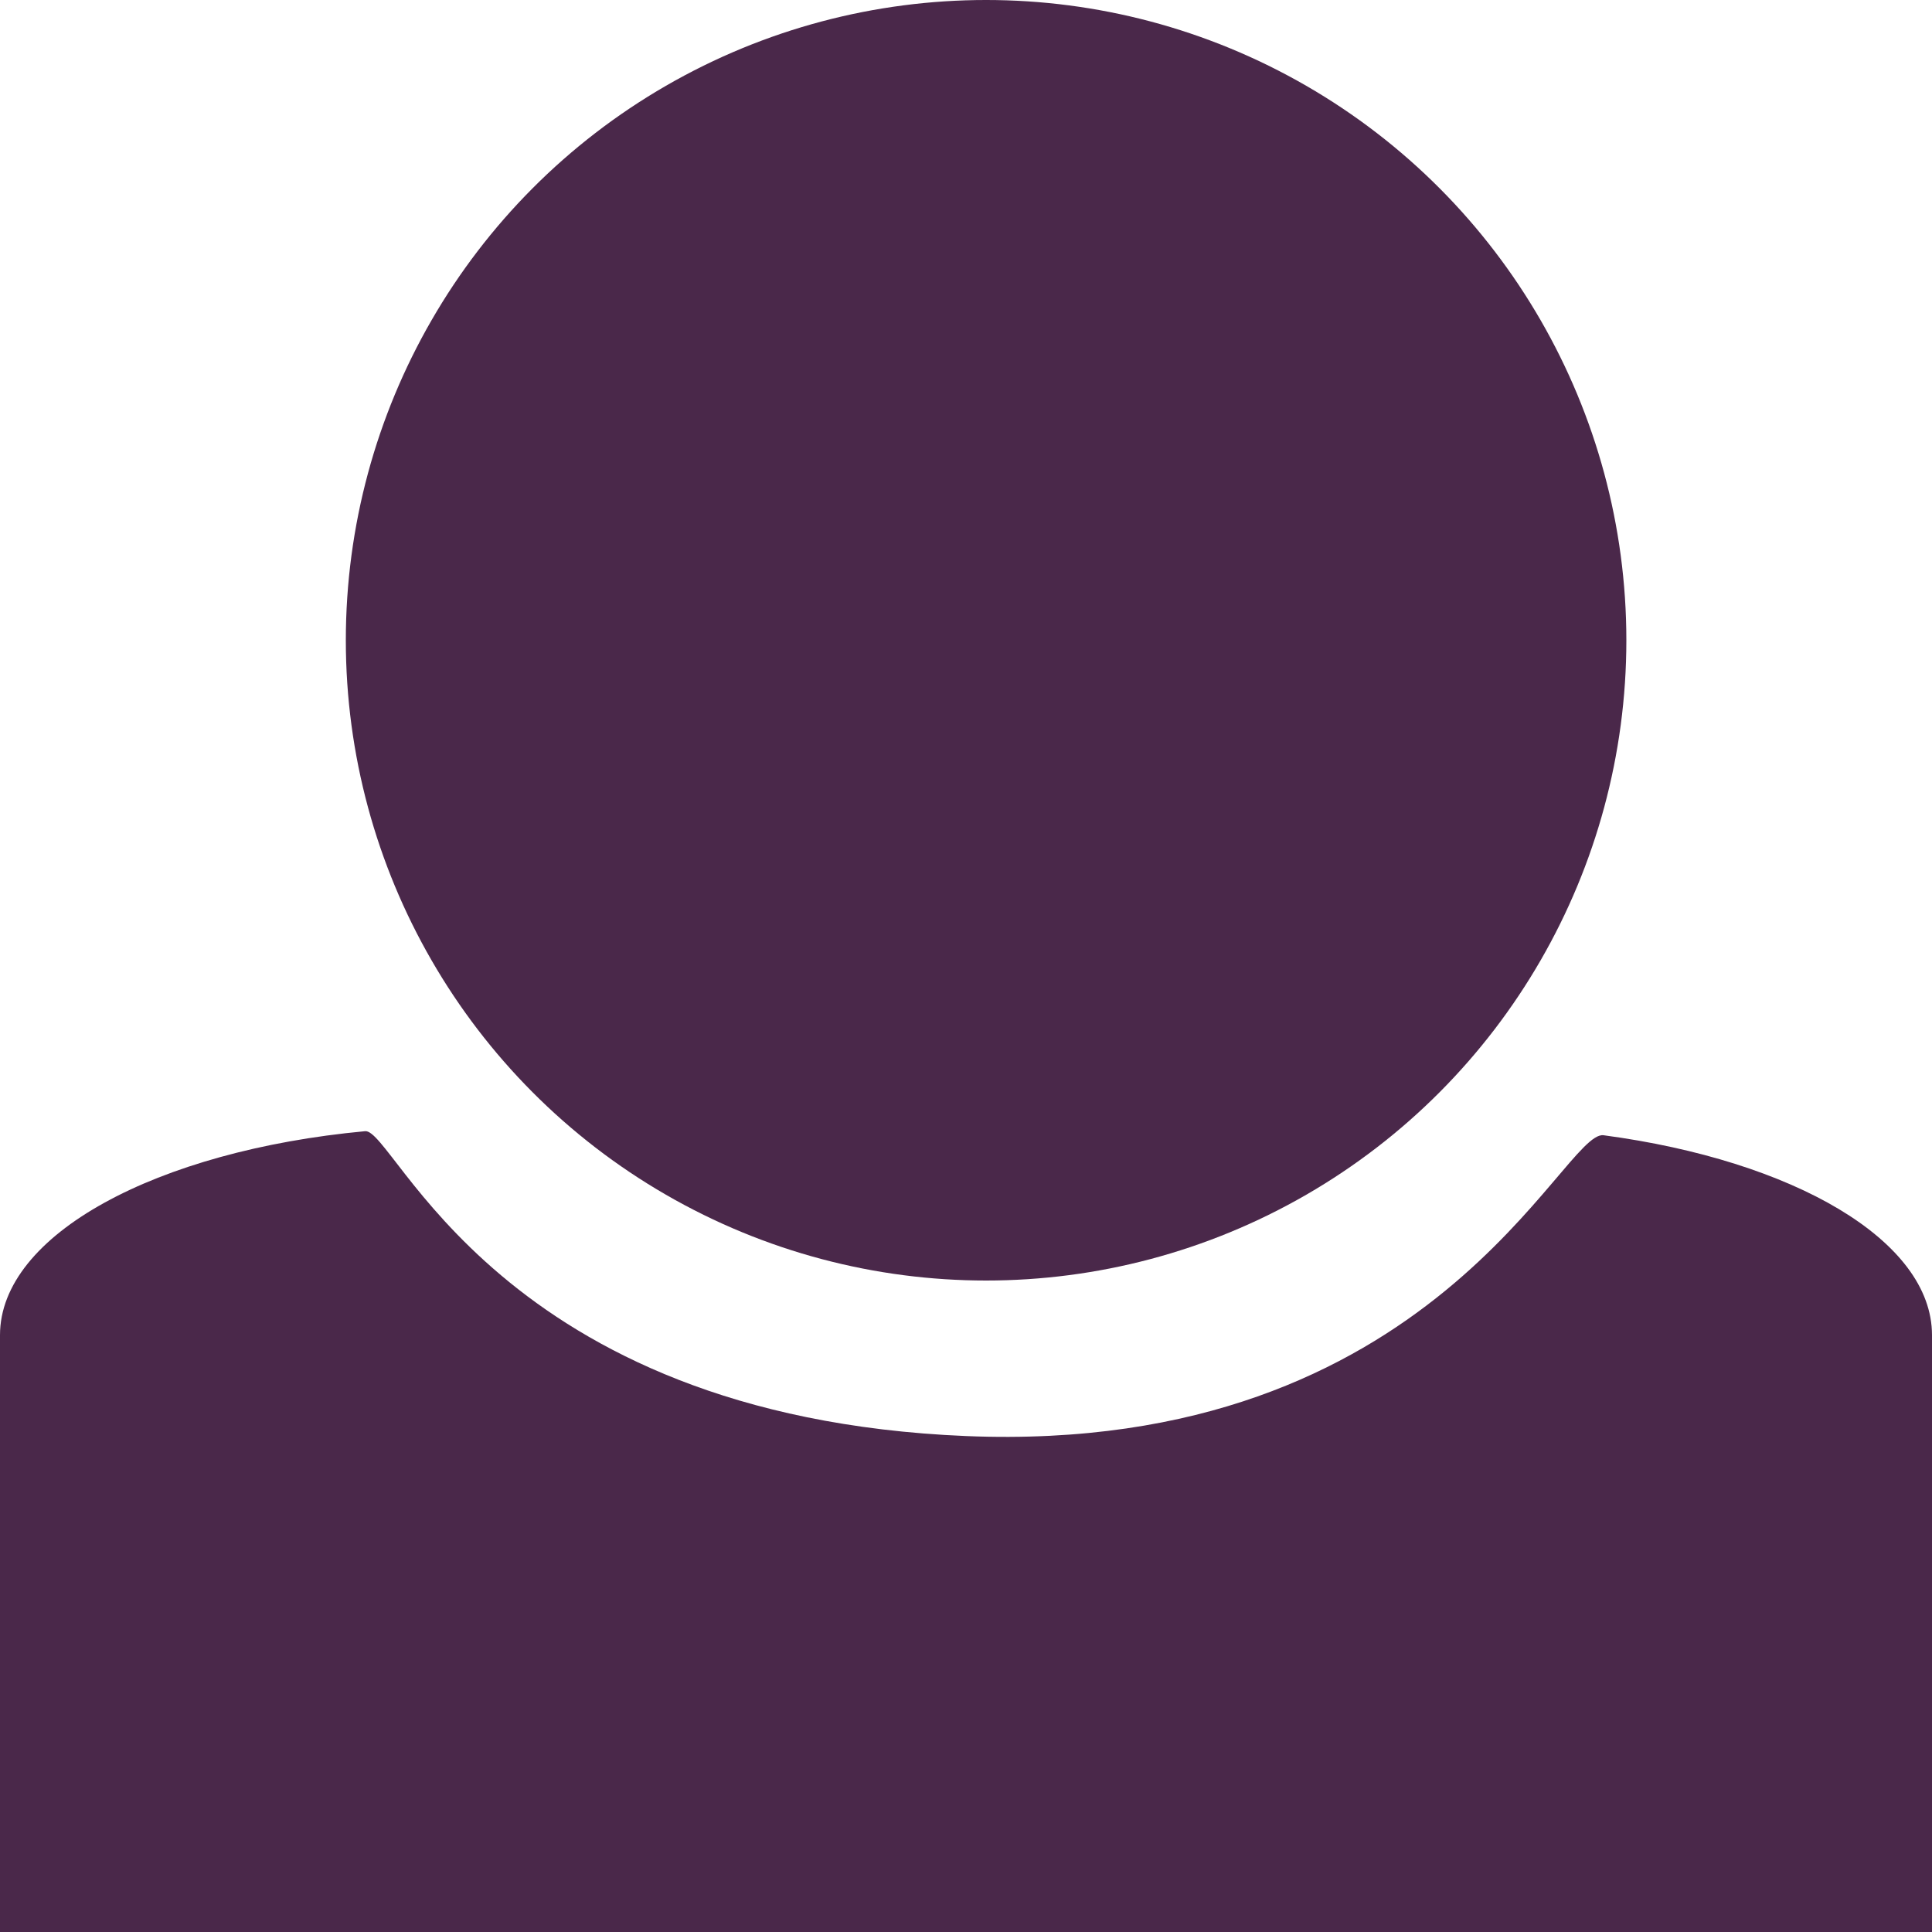 <svg xmlns="http://www.w3.org/2000/svg" viewBox="0 0 200 200"><defs><style>.cls-1{fill:#4a284a;}</style></defs><g id="Layer_1" data-name="Layer 1"><g id="Layer_2" data-name="Layer 2"><path class="cls-1" d="M100,148.66c48.51,2,61.75-31.7,66-31.14,19.66,2.62,34,10.89,34,20.69v14.32c0,11.9-21.19,21.55-47.33,21.55H47.33C21.19,174.08,0,164.43,0,152.53V138.21c0-10.41,16.23-19.1,37.8-21.11C40.88,116.81,51.49,146.64,100,148.66Z"/><rect class="cls-1" y="152.13" width="200" height="47.87"/></g></g><g id="Layer_2-2" data-name="Layer 2"><g id="Layer_1-2" data-name="Layer 1"><circle class="cls-1" cx="102.08" cy="66.28" r="66.28"/></g></g></svg>